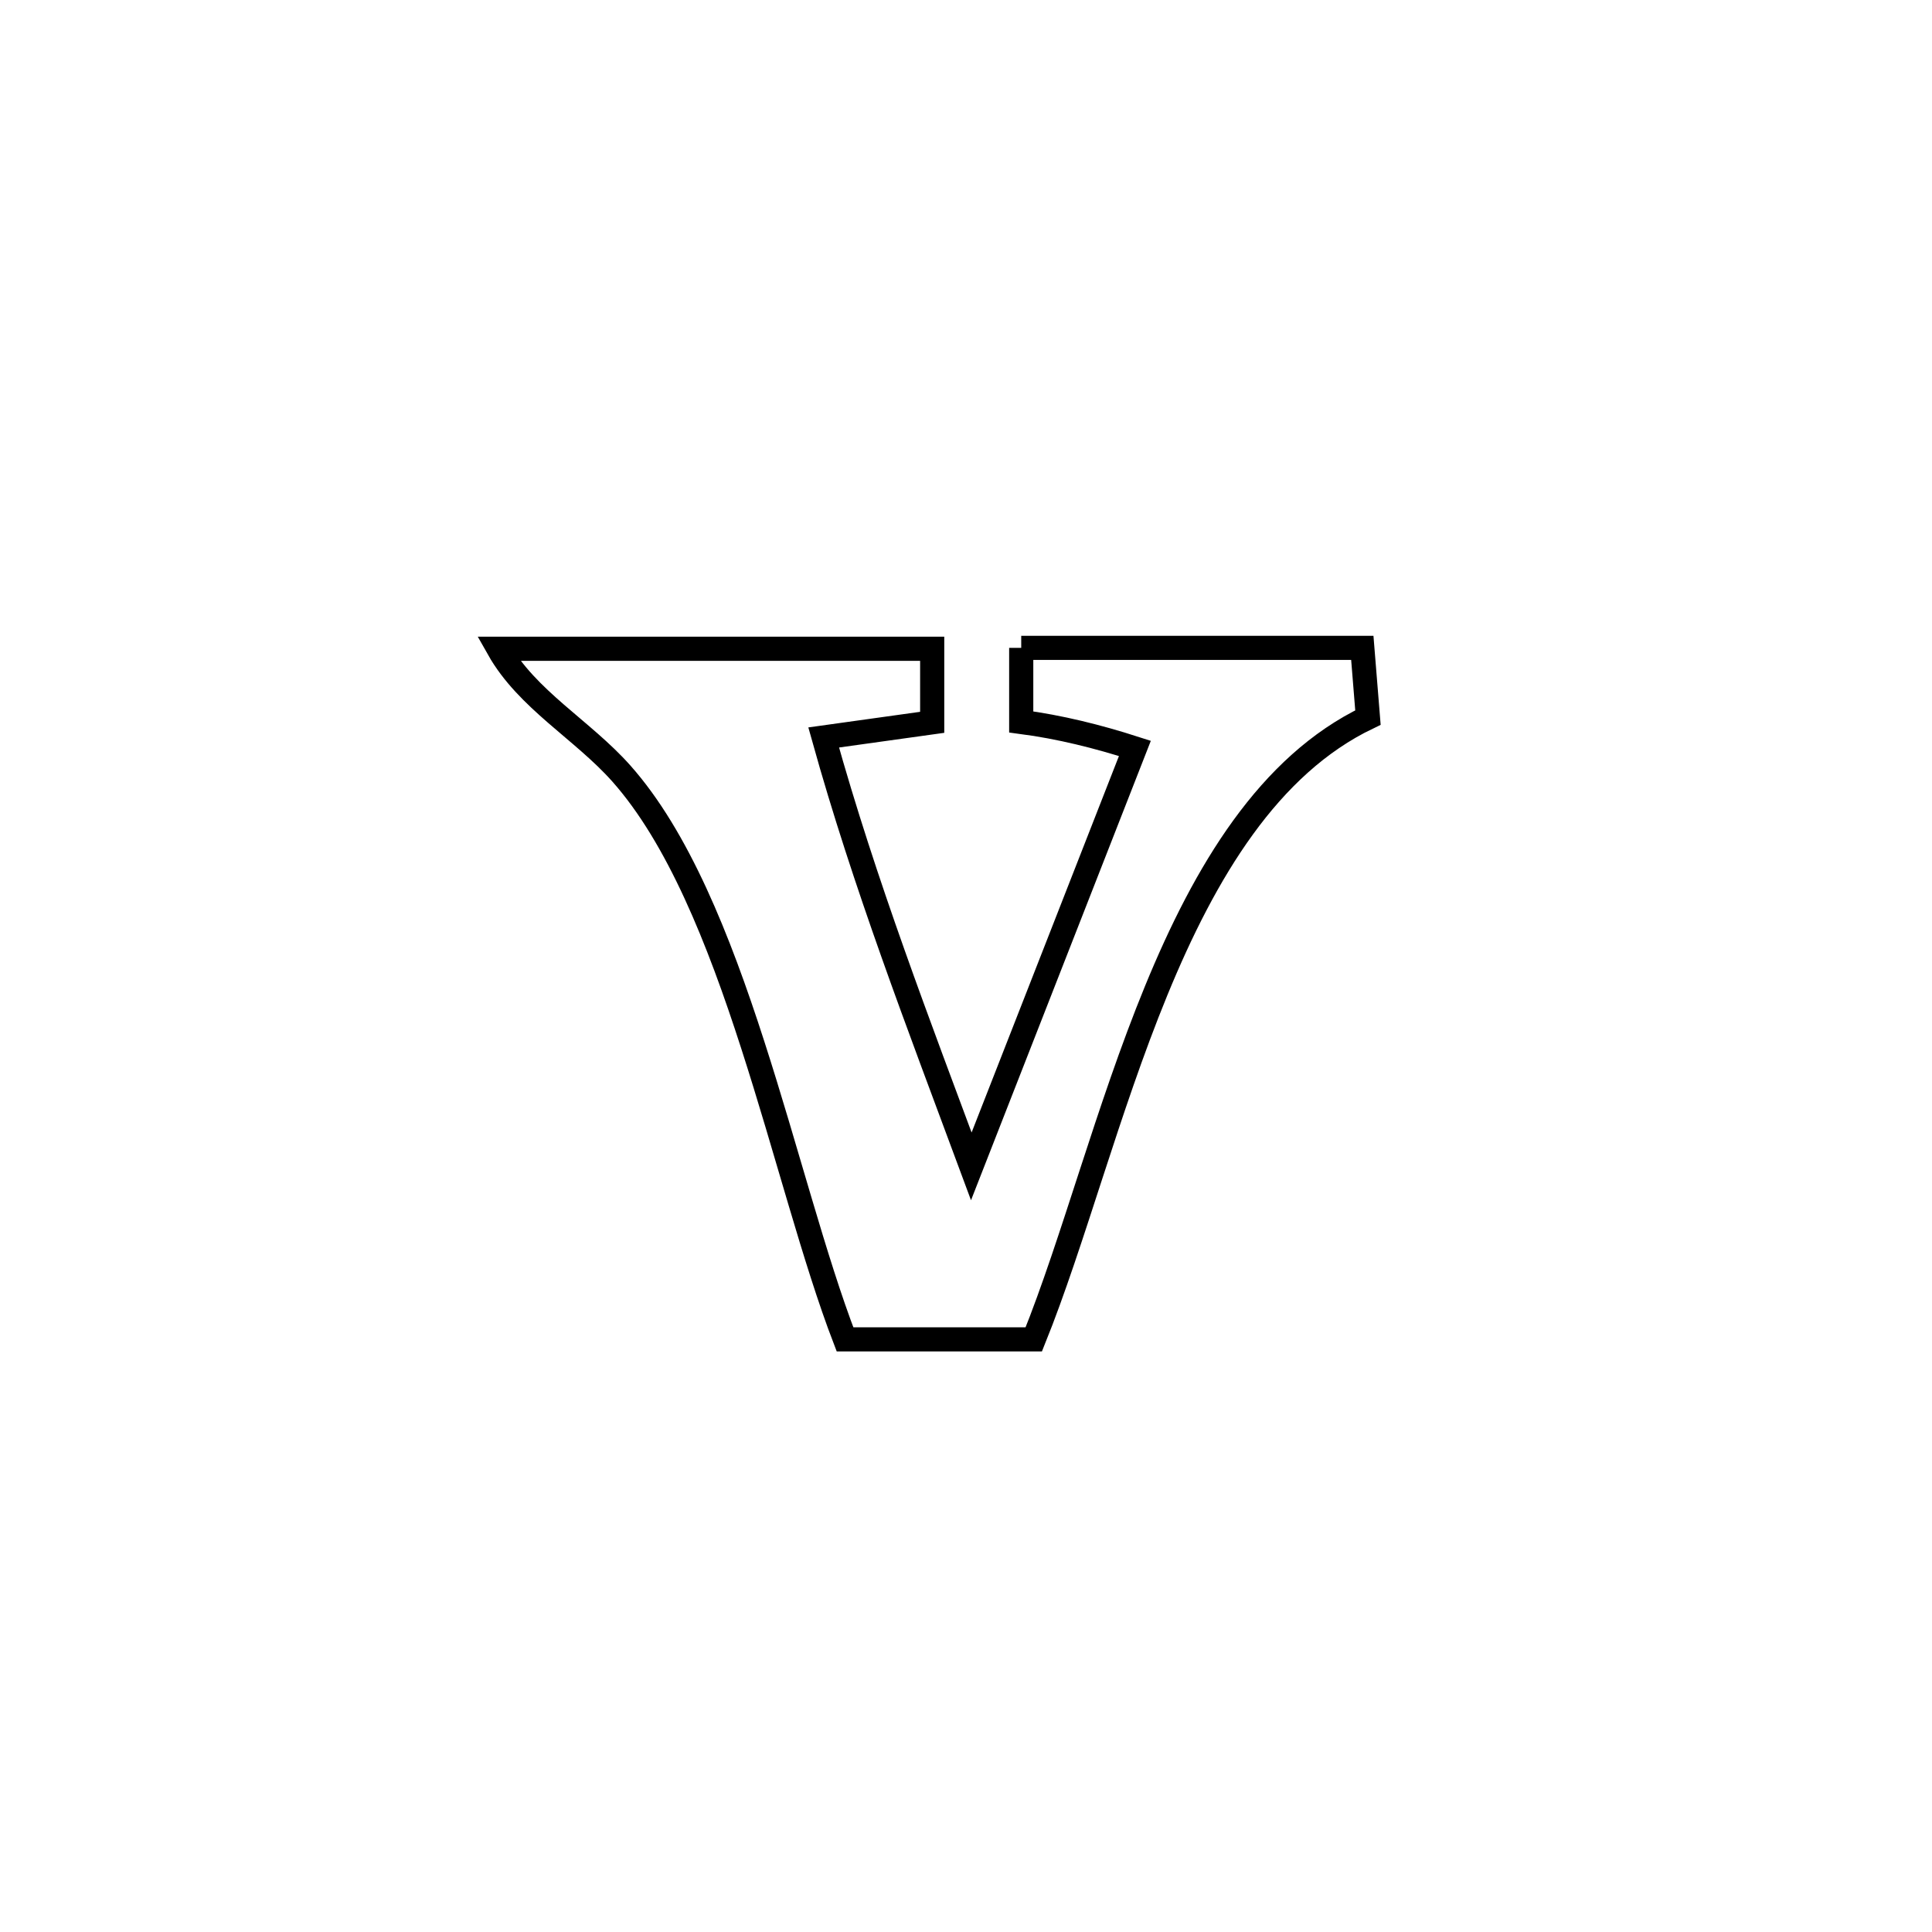 <svg xmlns="http://www.w3.org/2000/svg" viewBox="0.0 0.0 24.0 24.0" height="200px" width="200px"><path fill="none" stroke="black" stroke-width=".3" stroke-opacity="1.0"  filling="0" d="M12.686 8.048 L12.686 8.048 C14.098 8.048 15.51 8.048 16.923 8.048 L16.923 8.048 C16.946 8.337 16.969 8.625 16.993 8.914 L16.993 8.914 C15.762 9.504 14.97 10.826 14.363 12.305 C13.756 13.784 13.334 15.419 12.842 16.638 L12.842 16.638 C12.31 16.638 11.013 16.638 10.497 16.638 L10.497 16.638 C10.117 15.651 9.774 14.29 9.35 12.977 C8.927 11.664 8.422 10.4 7.717 9.607 C7.236 9.066 6.548 8.69 6.192 8.059 L6.192 8.059 C7.988 8.059 9.784 8.059 11.58 8.059 L11.58 8.059 C11.58 8.363 11.58 8.668 11.58 8.973 L11.58 8.973 C11.131 9.036 10.681 9.098 10.232 9.161 L10.232 9.161 C10.741 10.986 11.407 12.713 12.066 14.489 L12.066 14.489 C12.744 12.758 13.421 11.028 14.098 9.297 L14.098 9.297 C13.638 9.149 13.165 9.031 12.686 8.968 L12.686 8.968 C12.686 8.662 12.686 8.355 12.686 8.048 L12.686 8.048"></path></svg>